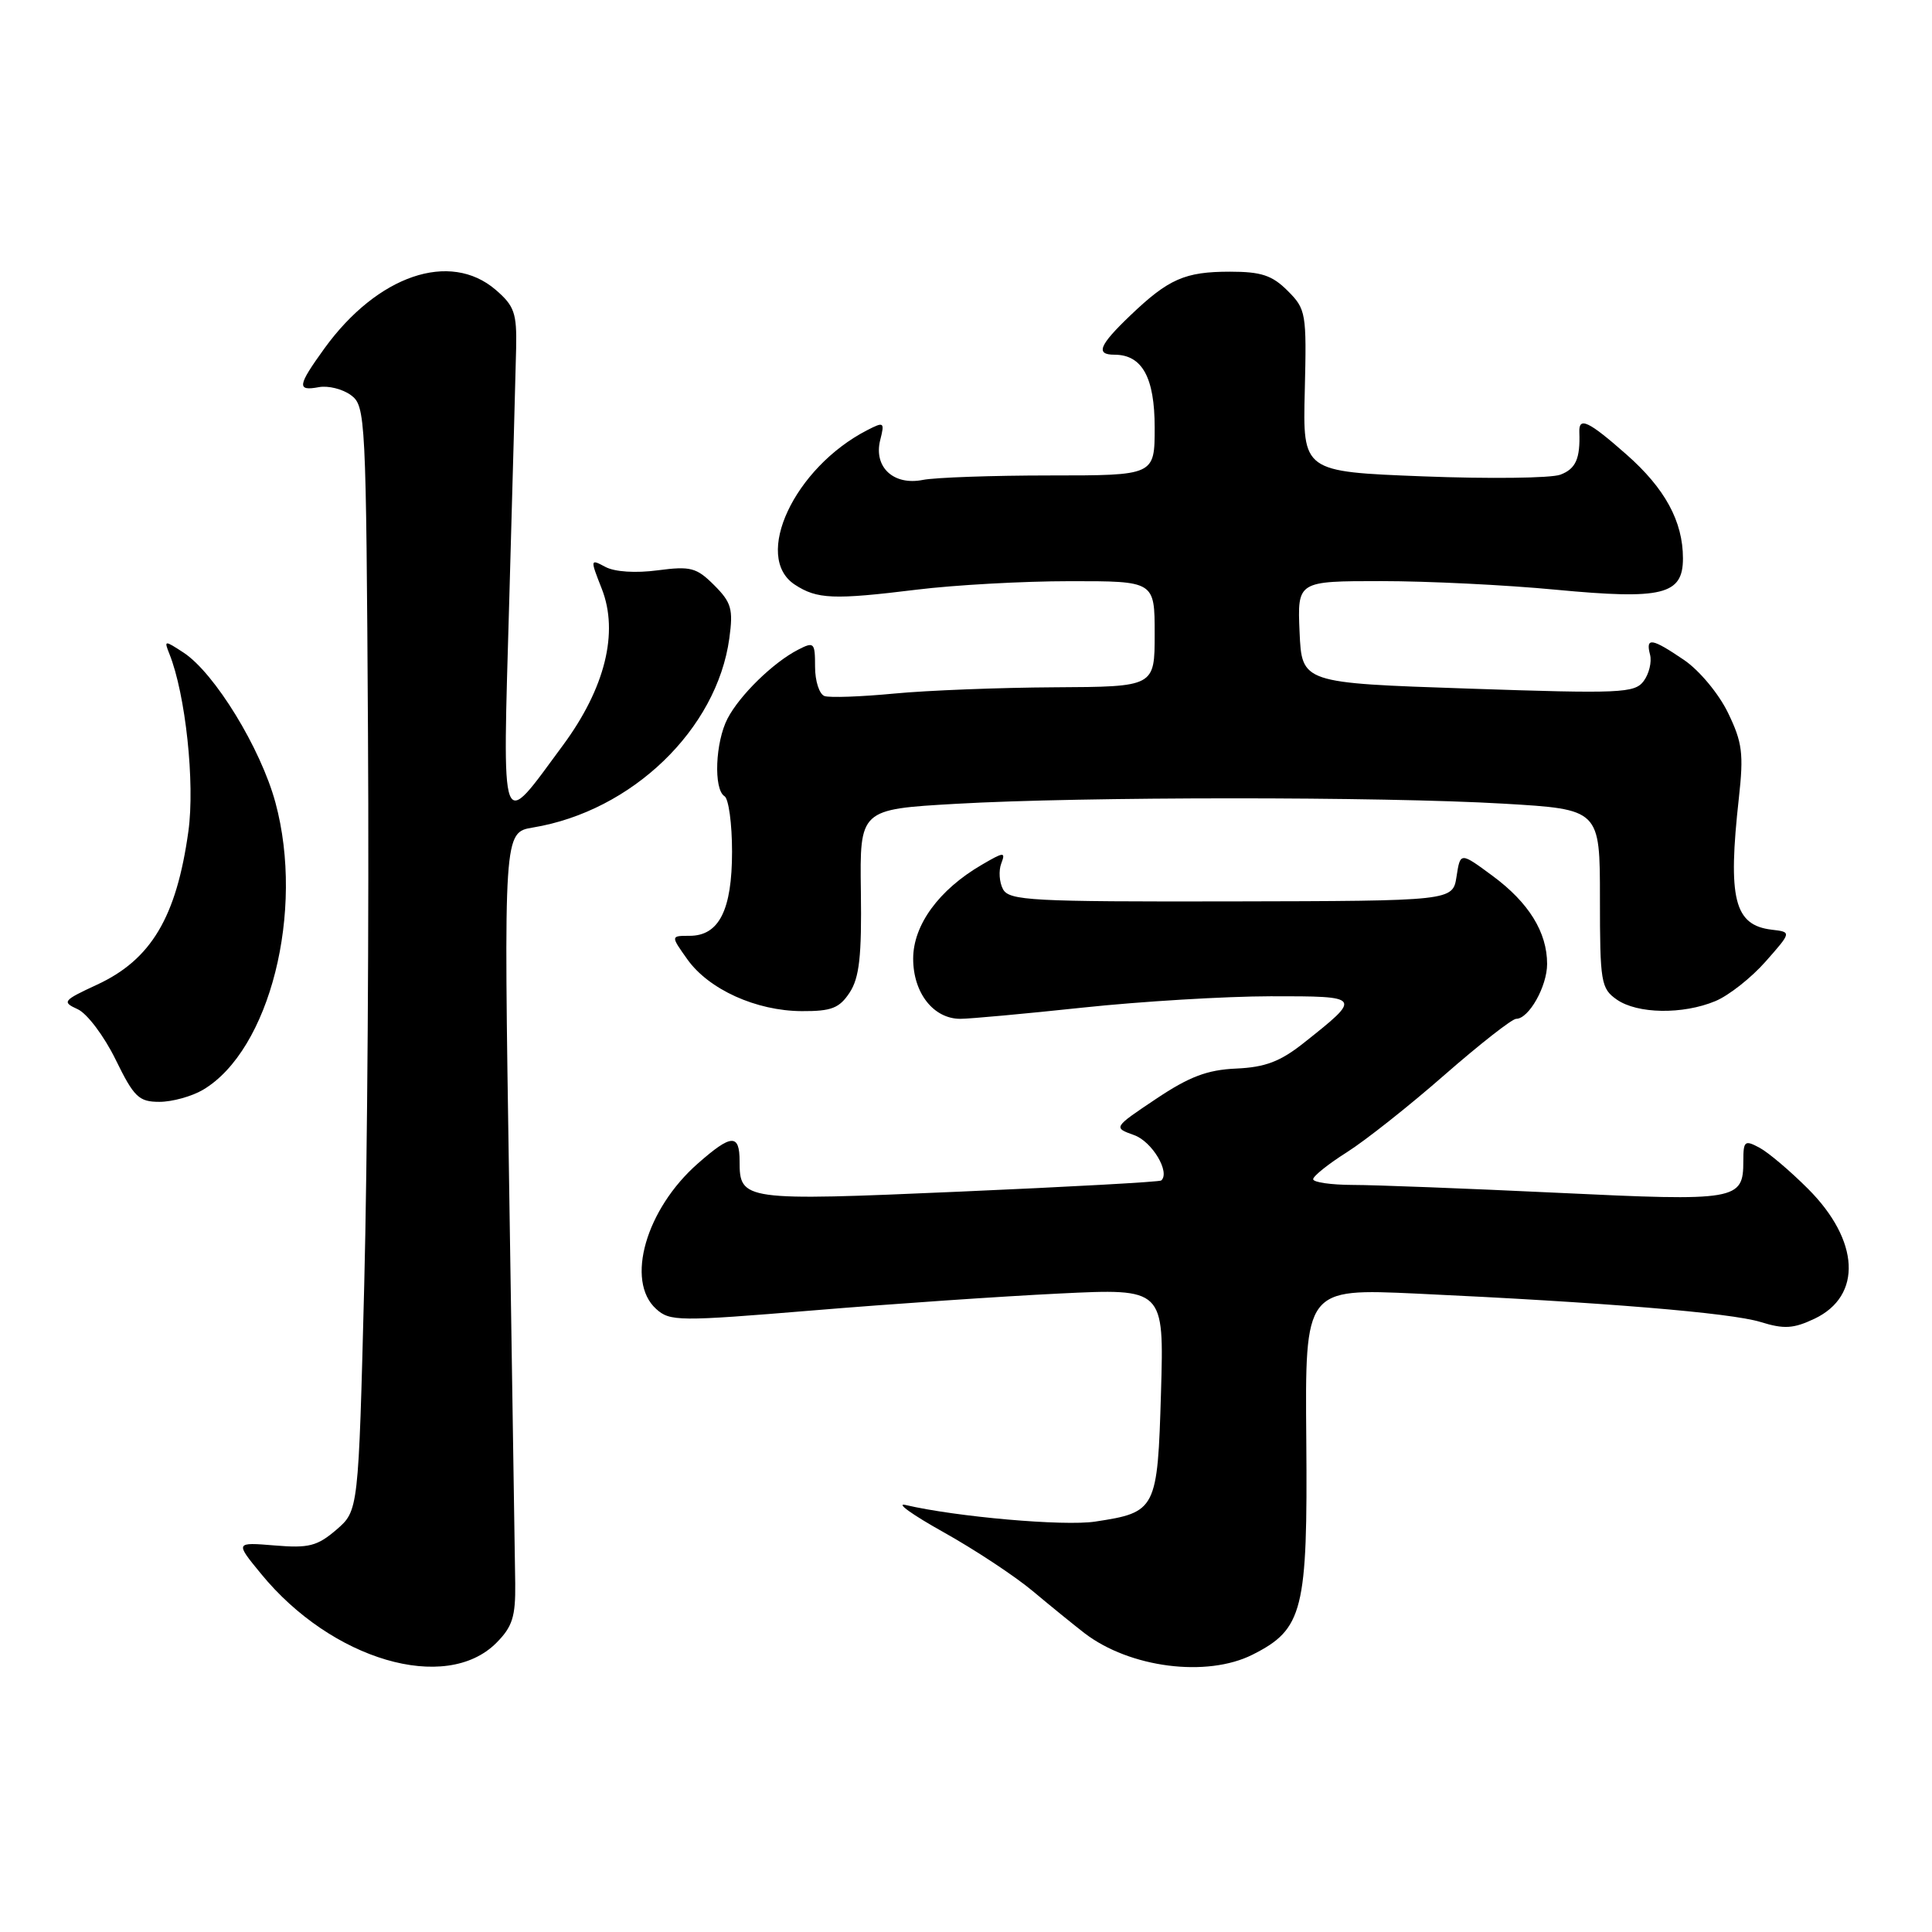<?xml version="1.0" encoding="UTF-8" standalone="no"?>
<!DOCTYPE svg PUBLIC "-//W3C//DTD SVG 1.1//EN" "http://www.w3.org/Graphics/SVG/1.1/DTD/svg11.dtd" >
<svg xmlns="http://www.w3.org/2000/svg" xmlns:xlink="http://www.w3.org/1999/xlink" version="1.1" viewBox="0 0 256 256">
 <g >
 <path fill="currentColor"
d=" M 65.76 217.70 C 67.90 215.55 68.32 214.23 68.27 209.81 C 68.23 206.89 67.87 183.30 67.47 157.40 C 66.74 110.30 66.74 110.30 70.62 109.65 C 83.74 107.48 94.99 96.64 96.64 84.58 C 97.17 80.71 96.92 79.83 94.63 77.54 C 92.29 75.20 91.51 75.00 87.15 75.57 C 84.24 75.96 81.45 75.78 80.22 75.12 C 78.20 74.04 78.19 74.08 79.74 78.02 C 82.01 83.80 80.18 91.18 74.61 98.73 C 66.16 110.17 66.58 111.31 67.48 79.50 C 67.92 64.10 68.32 49.10 68.39 46.16 C 68.49 41.48 68.15 40.53 65.69 38.41 C 59.62 33.19 50.02 36.47 43.00 46.15 C 39.41 51.12 39.30 51.85 42.25 51.30 C 43.49 51.07 45.40 51.55 46.50 52.36 C 48.44 53.79 48.51 55.15 48.76 97.17 C 48.91 121.00 48.68 153.93 48.26 170.34 C 47.50 200.17 47.50 200.17 44.57 202.70 C 42.04 204.87 40.91 205.16 36.39 204.78 C 31.15 204.35 31.15 204.35 34.60 208.55 C 43.95 219.97 59.05 224.40 65.76 217.70 Z  M 165.97 219.25 C 172.67 215.87 173.28 213.45 173.09 190.80 C 172.92 170.73 172.92 170.73 187.71 171.41 C 212.47 172.56 229.30 173.95 233.28 175.17 C 236.41 176.14 237.64 176.06 240.45 174.73 C 246.79 171.70 246.42 164.37 239.57 157.52 C 237.20 155.15 234.31 152.70 233.13 152.07 C 231.18 151.03 231.00 151.18 231.00 153.84 C 231.00 159.06 230.21 159.19 206.34 158.05 C 194.33 157.48 182.14 157.01 179.25 157.01 C 176.36 157.00 174.00 156.66 174.00 156.25 C 174.00 155.84 176.00 154.24 178.45 152.69 C 180.89 151.15 186.72 146.54 191.40 142.44 C 196.08 138.35 200.36 135.00 200.90 135.00 C 202.58 135.00 205.00 130.70 205.00 127.73 C 205.00 123.52 202.57 119.60 197.78 116.06 C 193.50 112.90 193.50 112.90 193.00 116.14 C 192.50 119.38 192.50 119.38 163.15 119.44 C 136.67 119.49 133.72 119.34 132.90 117.82 C 132.41 116.90 132.31 115.37 132.67 114.42 C 133.27 112.85 133.04 112.86 130.07 114.60 C 124.41 117.90 121.00 122.57 121.00 127.03 C 121.00 131.57 123.69 135.00 127.25 135.00 C 128.49 135.00 135.80 134.33 143.50 133.51 C 151.20 132.69 162.39 132.02 168.37 132.01 C 180.51 132.00 180.53 132.03 172.72 138.22 C 169.64 140.66 167.64 141.42 163.80 141.59 C 159.96 141.76 157.59 142.66 153.18 145.61 C 147.50 149.41 147.50 149.41 150.28 150.41 C 152.66 151.26 155.09 155.33 153.87 156.42 C 153.67 156.61 141.63 157.27 127.13 157.90 C 98.46 159.15 98.00 159.08 98.00 153.88 C 98.00 150.20 96.92 150.25 92.48 154.16 C 85.58 160.21 82.85 169.74 86.94 173.44 C 88.77 175.10 89.90 175.11 107.69 173.64 C 118.03 172.78 132.74 171.77 140.37 171.40 C 154.24 170.72 154.24 170.72 153.84 184.46 C 153.38 200.07 153.22 200.39 145.11 201.62 C 141.00 202.25 126.67 200.99 120.00 199.42 C 118.62 199.09 120.88 200.71 125.00 203.01 C 129.12 205.31 134.46 208.83 136.86 210.84 C 139.26 212.85 142.34 215.35 143.70 216.40 C 149.70 221.00 159.91 222.30 165.97 219.25 Z  M 26.89 144.41 C 35.74 139.18 40.39 120.75 36.50 106.36 C 34.55 99.15 28.44 89.18 24.33 86.48 C 21.79 84.82 21.72 84.82 22.44 86.63 C 24.59 91.98 25.85 103.77 24.96 110.17 C 23.38 121.53 20.03 127.15 12.87 130.47 C 8.32 132.58 8.18 132.76 10.30 133.73 C 11.54 134.29 13.79 137.28 15.31 140.38 C 17.76 145.39 18.40 146.00 21.13 146.00 C 22.81 146.00 25.41 145.28 26.89 144.41 Z  M 112.59 131.51 C 113.87 129.54 114.19 126.70 114.07 118.13 C 113.92 107.24 113.92 107.24 126.67 106.51 C 143.29 105.55 183.07 105.54 199.25 106.49 C 212.00 107.24 212.00 107.24 212.00 119.06 C 212.00 130.15 212.14 130.98 214.22 132.44 C 216.96 134.36 222.98 134.45 227.30 132.65 C 229.08 131.91 232.08 129.54 233.96 127.40 C 237.40 123.50 237.40 123.50 234.77 123.19 C 229.79 122.60 228.92 119.10 230.41 105.73 C 231.06 99.86 230.87 98.37 228.97 94.45 C 227.75 91.93 225.18 88.84 223.16 87.46 C 218.86 84.54 218.03 84.41 218.64 86.75 C 218.89 87.71 218.51 89.28 217.80 90.24 C 216.60 91.85 214.77 91.93 194.50 91.24 C 172.50 90.50 172.50 90.50 172.20 83.75 C 171.91 77.00 171.91 77.00 183.05 77.00 C 189.17 77.00 199.57 77.51 206.15 78.14 C 220.31 79.48 223.00 78.82 223.00 73.99 C 223.00 69.09 220.62 64.71 215.50 60.21 C 210.49 55.79 209.19 55.18 209.27 57.25 C 209.40 60.78 208.80 62.13 206.75 62.90 C 205.51 63.36 197.33 63.46 188.56 63.12 C 172.62 62.50 172.62 62.50 172.89 51.78 C 173.14 41.48 173.06 40.97 170.62 38.53 C 168.57 36.48 167.12 36.00 162.98 36.00 C 157.01 36.00 154.84 36.95 149.75 41.82 C 145.63 45.76 145.13 47.00 147.67 47.00 C 151.34 47.00 153.00 50.01 153.00 56.65 C 153.00 63.00 153.00 63.00 139.13 63.00 C 131.49 63.00 123.92 63.27 122.29 63.59 C 118.40 64.37 115.74 61.89 116.63 58.32 C 117.24 55.92 117.14 55.85 114.89 57.01 C 105.24 61.98 99.71 73.80 105.32 77.47 C 108.27 79.40 110.44 79.49 121.50 78.13 C 126.45 77.52 135.56 77.01 141.75 77.01 C 153.00 77.00 153.00 77.00 153.00 84.00 C 153.00 91.00 153.00 91.00 139.75 91.07 C 132.46 91.11 122.90 91.48 118.50 91.90 C 114.10 92.32 109.94 92.47 109.25 92.23 C 108.56 91.98 108.00 90.24 108.00 88.36 C 108.00 85.13 107.87 85.00 105.75 86.09 C 102.46 87.78 98.03 92.10 96.41 95.20 C 94.78 98.32 94.53 104.59 96.00 105.50 C 96.55 105.84 97.00 109.14 97.00 112.84 C 97.00 120.58 95.28 124.00 91.38 124.00 C 88.86 124.00 88.86 124.00 91.08 127.12 C 93.92 131.11 100.20 133.95 106.23 133.98 C 110.18 134.00 111.22 133.59 112.59 131.51 Z "/>
</g>
</svg>